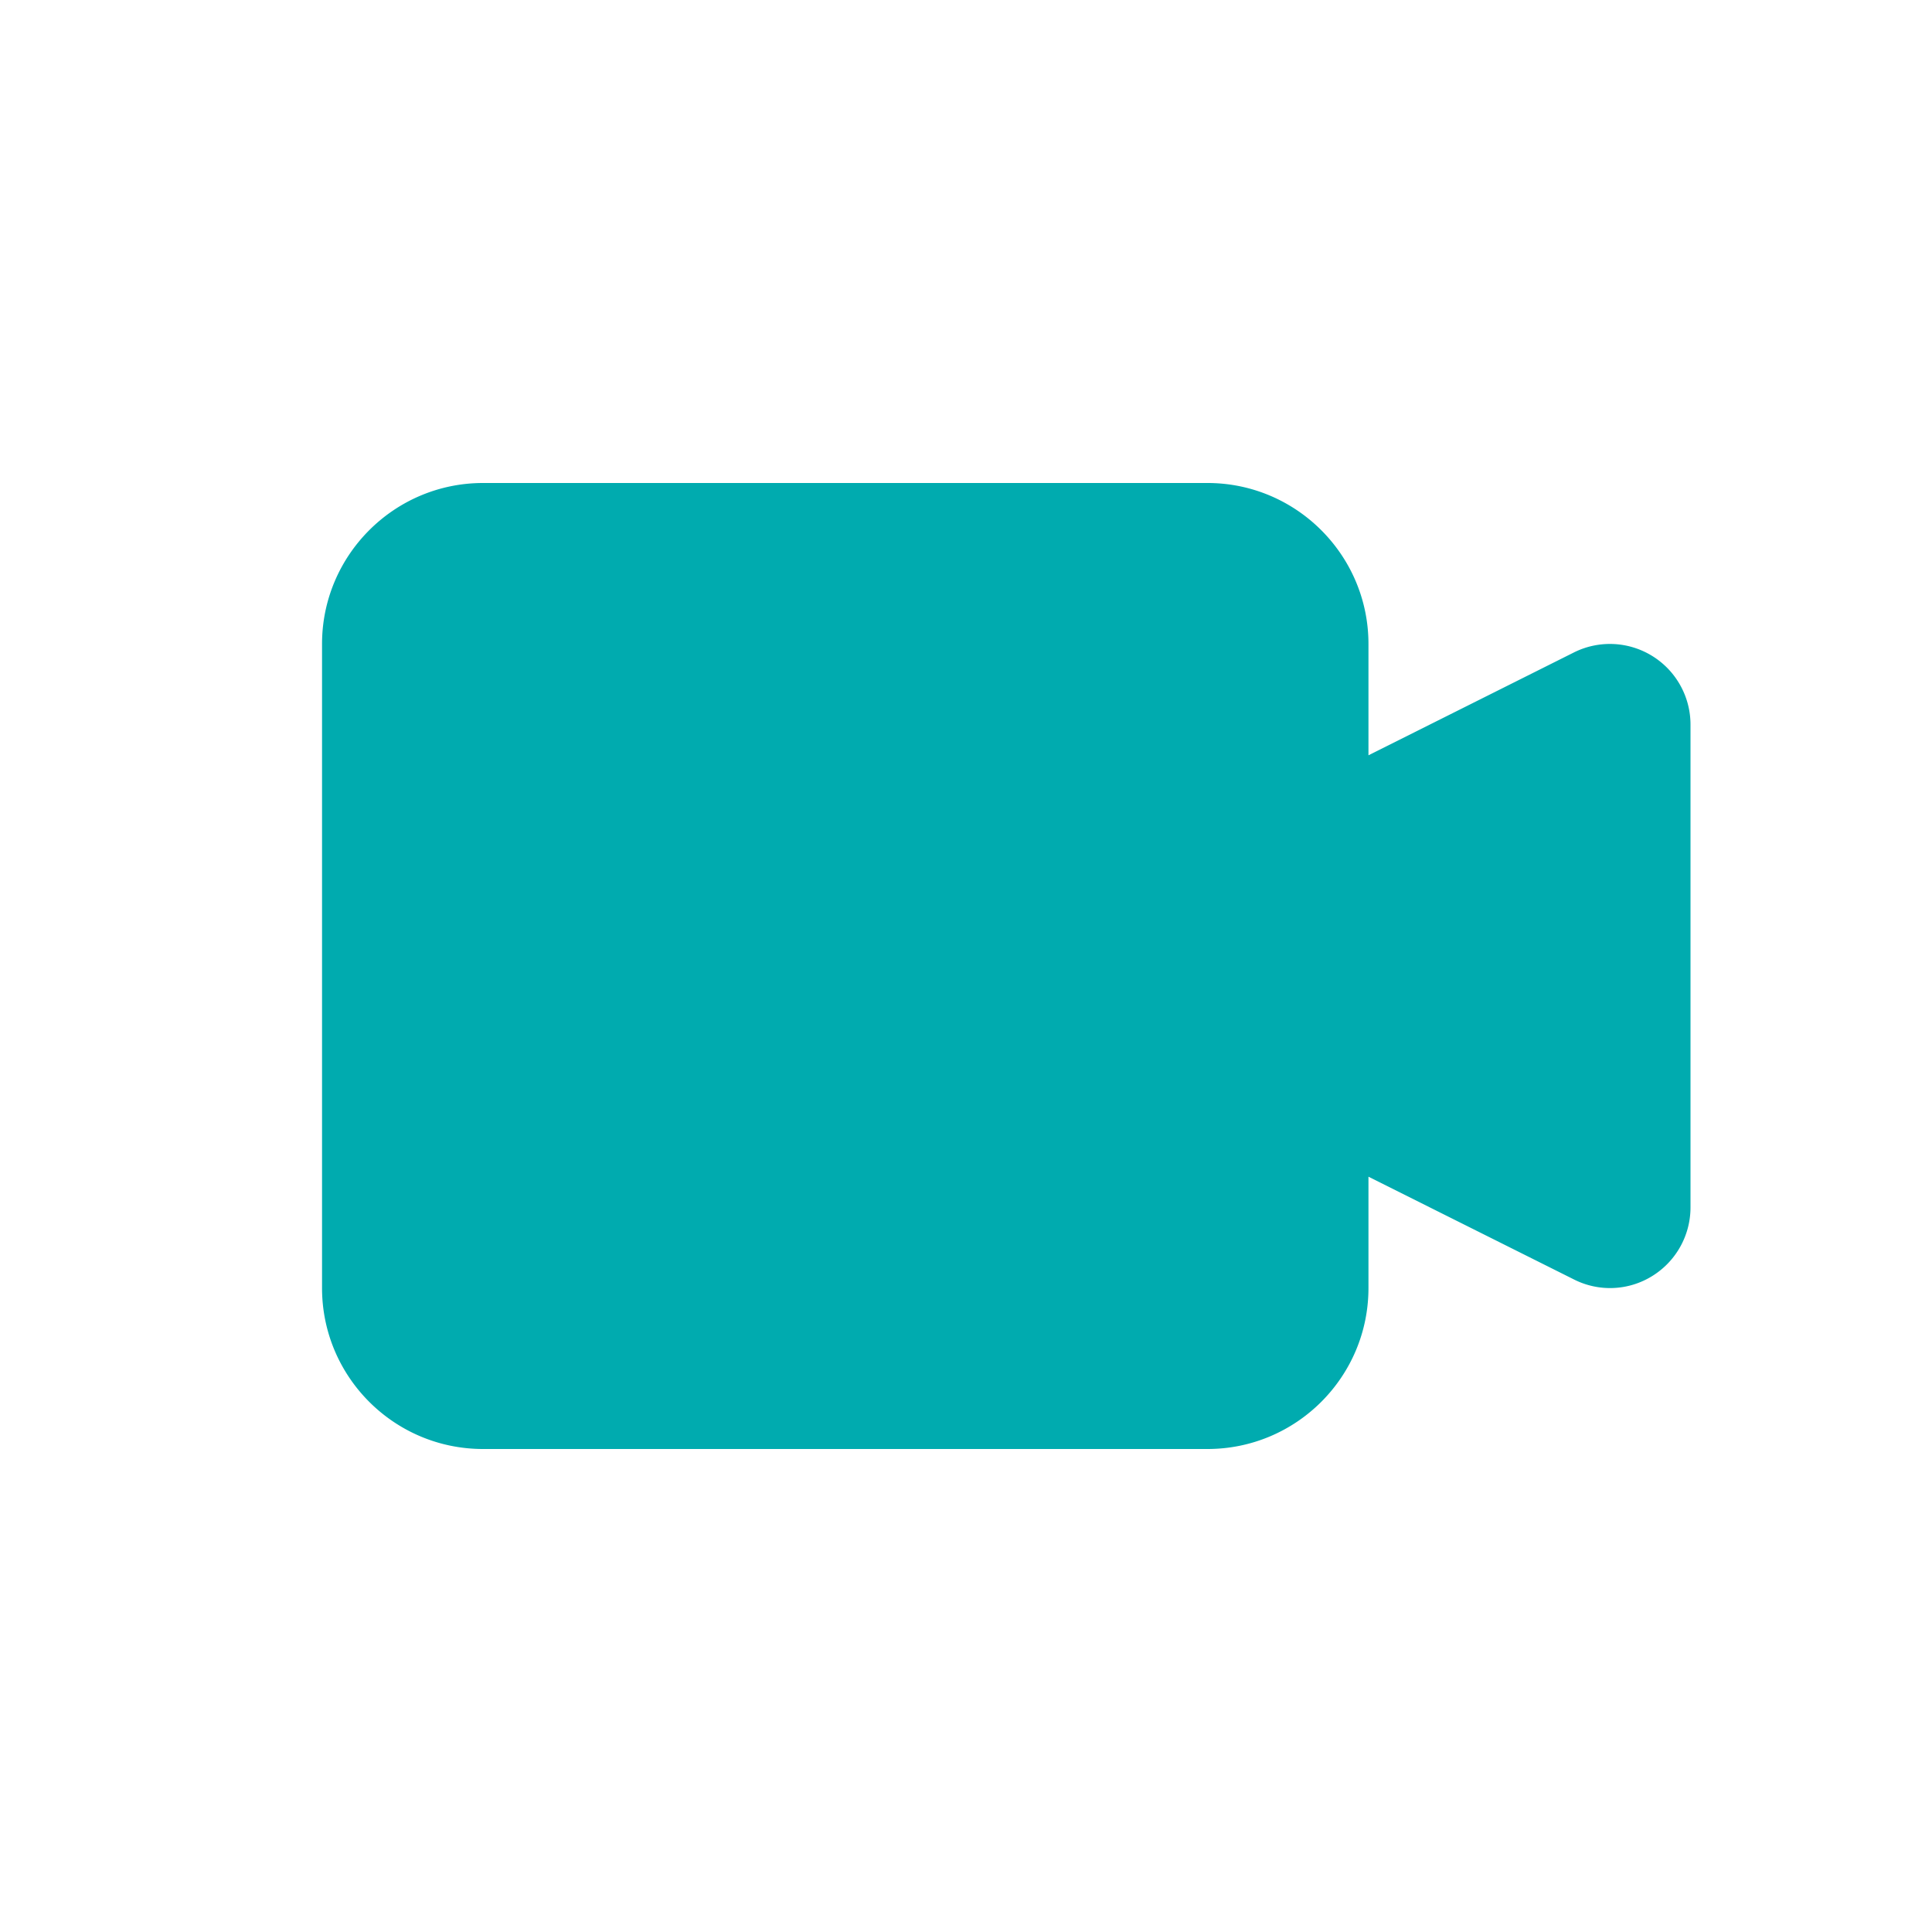 <svg width="16" height="16" xmlns="http://www.w3.org/2000/svg"><g fill="none" fill-rule="evenodd"><path d="M0 0h16v16H0z"/><path d="M13.684 5.433a.667.667 0 0 0-.649-.03l-1.702.852v-.922C11.333 4.598 10.735 4 10 4H4c-.735 0-1.333.598-1.333 1.333v5.334C2.667 11.403 3.265 12 4 12h6c.735 0 1.333-.597 1.333-1.333v-.922l1.702.851a.662.662 0 0 0 .649-.029A.668.668 0 0 0 14 10V6a.668.668 0 0 0-.316-.567Z" fill="#00ABAF" fill-rule="nonzero"/></g></svg>